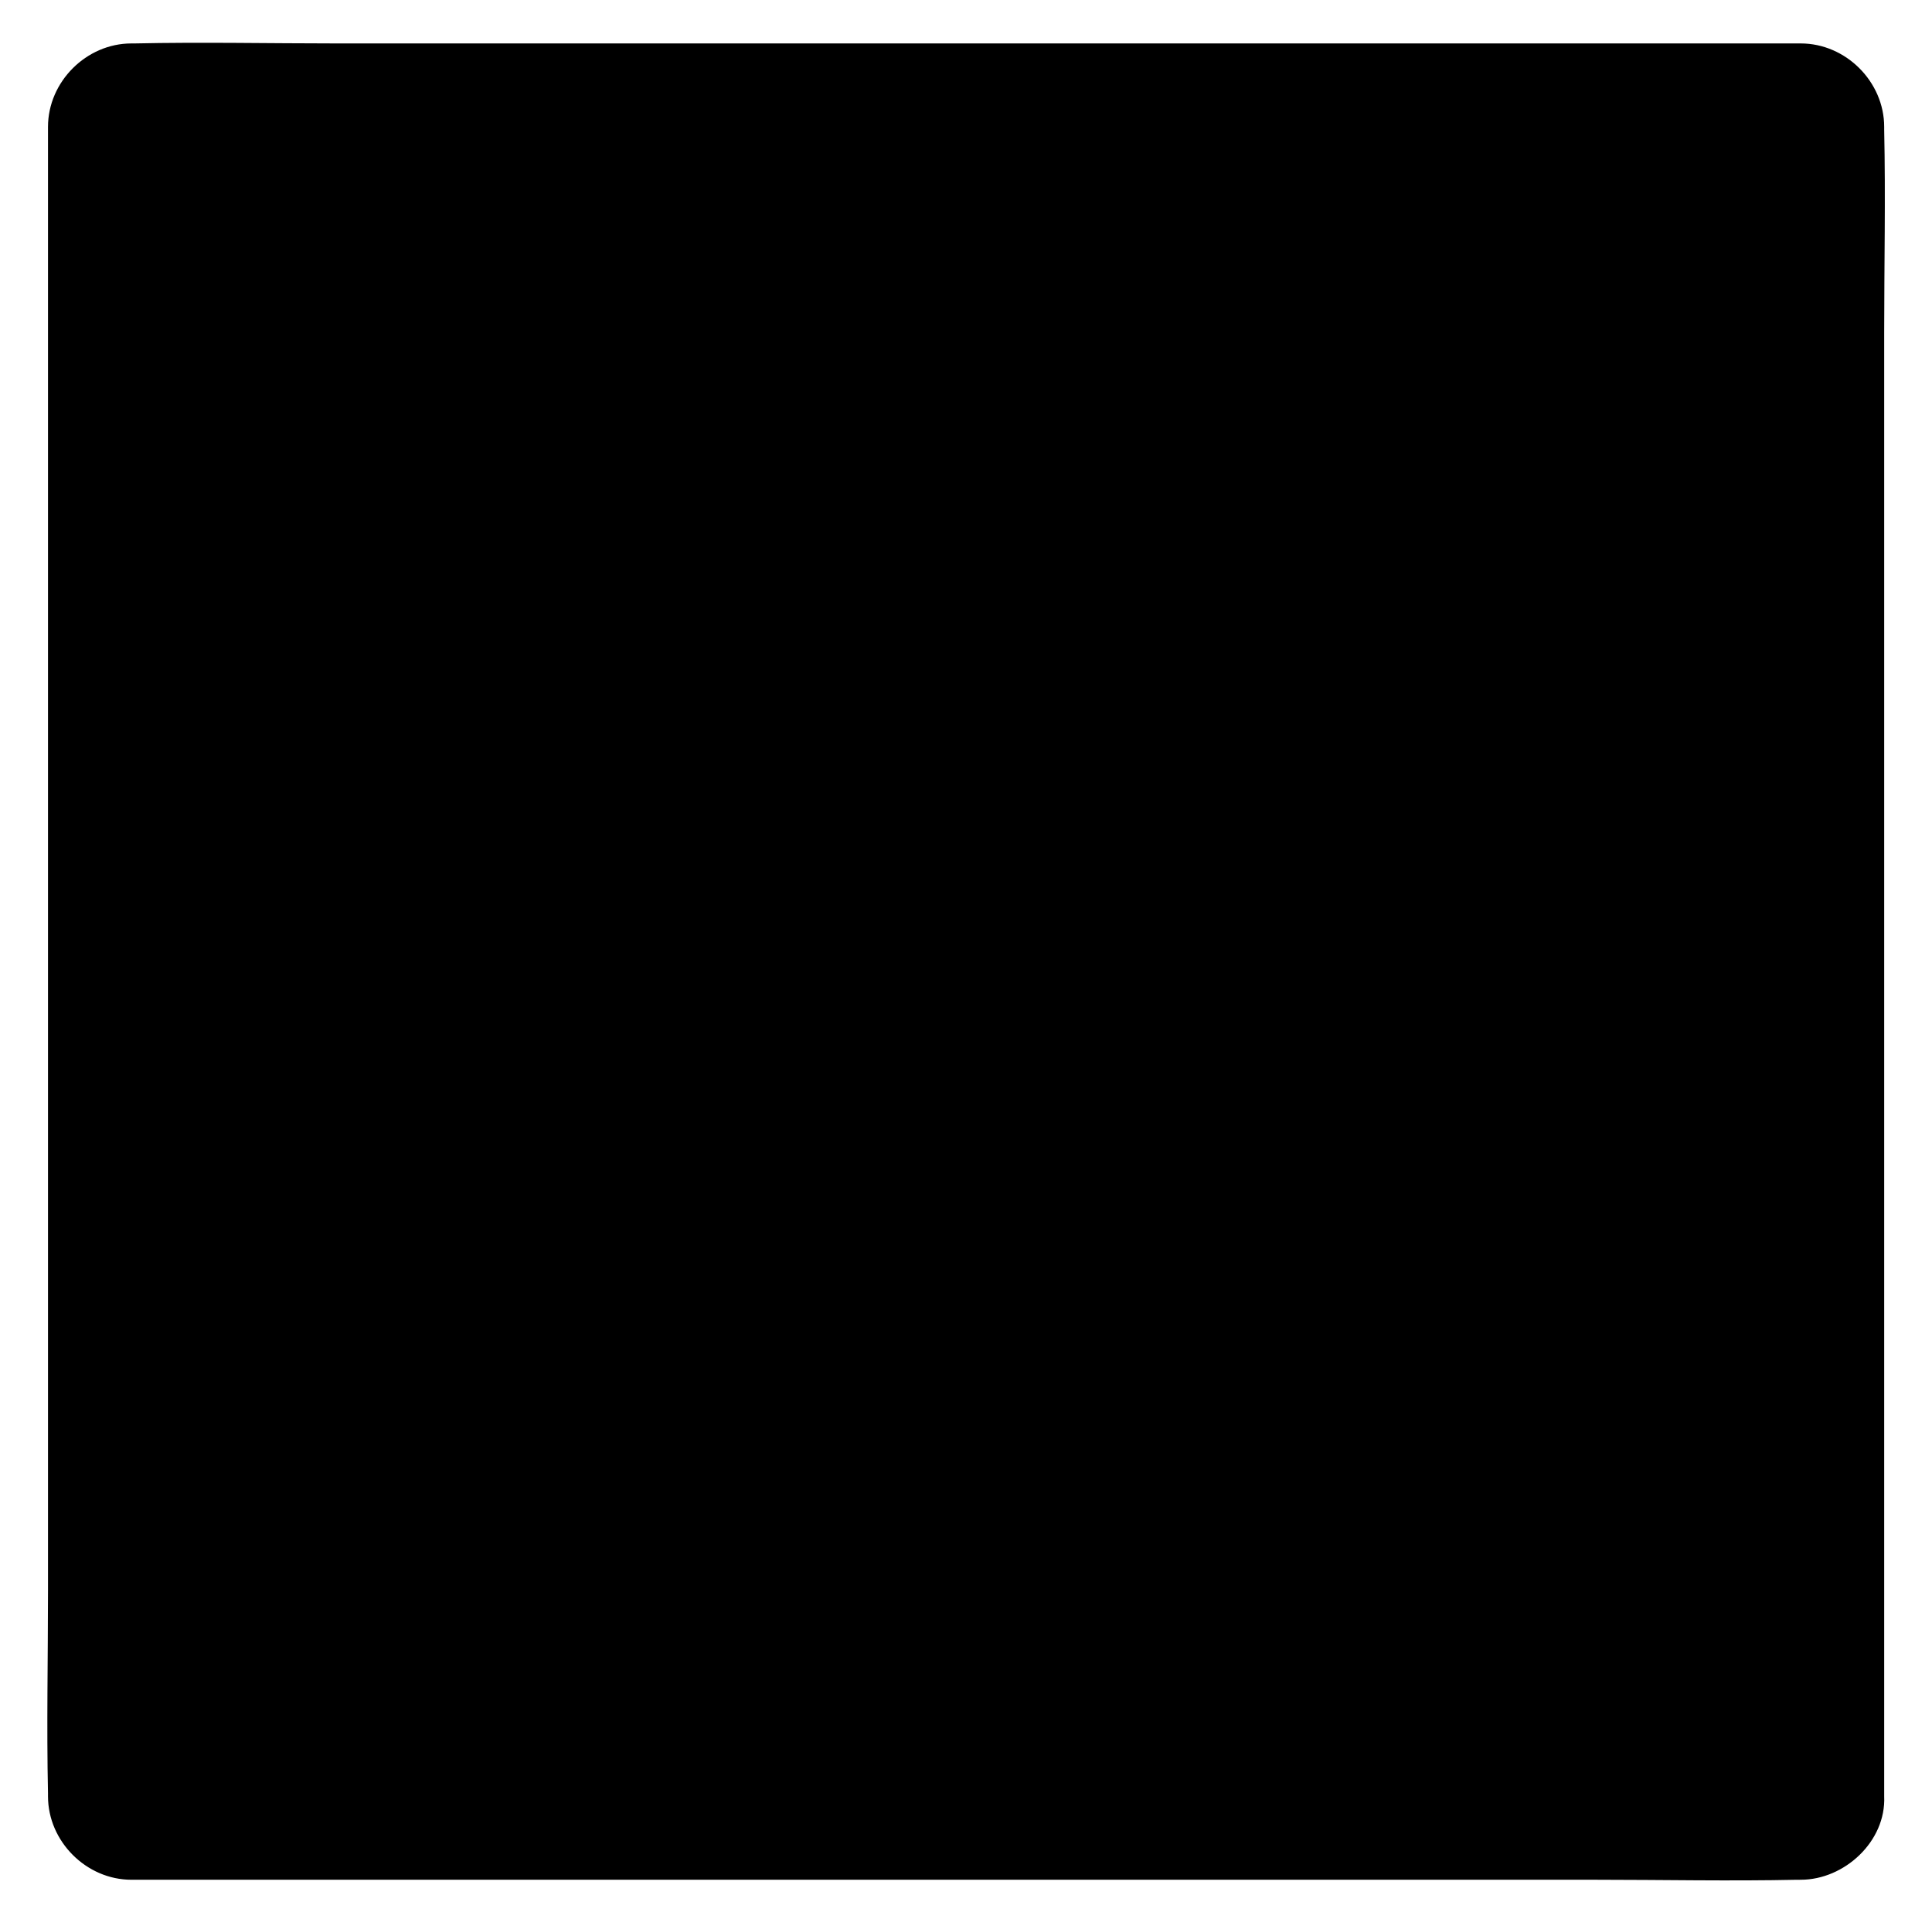<?xml version="1.0" encoding="utf-8"?>
<!-- Generator: Adobe Illustrator 24.3.0, SVG Export Plug-In . SVG Version: 6.00 Build 0)  -->
<svg version="1.1" xmlns="http://www.w3.org/2000/svg" xmlns:xlink="http://www.w3.org/1999/xlink" x="0px" y="0px"
	 viewBox="0 0 105.86 105.12" style="enable-background:new 0 0 105.86 105.12;" xml:space="preserve">
<g>
	<rect x="7.2" y="6.95" width="91.47" height="91.47"/>
	<g>
		<path d="M98.67,93.85c-3.05,0-6.1,0-9.15,0c-7.26,0-14.52,0-21.77,0c-8.84,0-17.68,0-26.51,0c-7.58,0-15.17,0-22.76,0
			c-3.7,0-7.42-0.13-11.12,0c-0.05,0-0.11,0-0.16,0c1.52,1.52,3.05,3.05,4.57,4.57c0-3.05,0-6.1,0-9.15c0-7.26,0-14.52,0-21.77
			c0-8.84,0-17.68,0-26.51c0-7.58,0-15.17,0-22.76c0-3.7,0.13-7.42,0-11.12c0-0.05,0-0.11,0-0.16C10.25,8.48,8.72,10,7.2,11.53
			c3.05,0,6.1,0,9.15,0c7.26,0,14.52,0,21.77,0c8.84,0,17.68,0,26.51,0c7.58,0,15.17,0,22.76,0c3.7,0,7.42,0.13,11.12,0
			c0.05,0,0.11,0,0.16,0C97.15,10,95.62,8.48,94.1,6.95c0,3.05,0,6.1,0,9.15c0,7.26,0,14.52,0,21.77c0,8.84,0,17.68,0,26.51
			c0,7.58,0,15.17,0,22.76c0,3.7-0.08,7.42,0,11.12c0,0.05,0,0.11,0,0.16c0,2.39,2.1,4.68,4.57,4.57c2.48-0.11,4.57-2.01,4.57-4.57
			c0-3.05,0-6.1,0-9.15c0-7.26,0-14.52,0-21.77c0-8.84,0-17.68,0-26.51c0-7.58,0-15.17,0-22.76c0-3.7,0.08-7.42,0-11.12
			c0-0.05,0-0.11,0-0.16c0-2.47-2.1-4.57-4.57-4.57c-3.05,0-6.1,0-9.15,0c-7.26,0-14.52,0-21.77,0c-8.84,0-17.68,0-26.51,0
			c-7.58,0-15.17,0-22.76,0c-3.7,0-7.42-0.08-11.12,0c-0.05,0-0.11,0-0.16,0c-2.47,0-4.57,2.1-4.57,4.57c0,3.05,0,6.1,0,9.15
			c0,7.26,0,14.52,0,21.77c0,8.84,0,17.68,0,26.51c0,7.58,0,15.17,0,22.76c0,3.7-0.08,7.42,0,11.12c0,0.05,0,0.11,0,0.16
			c0,2.47,2.1,4.57,4.57,4.57c3.05,0,6.1,0,9.15,0c7.26,0,14.52,0,21.77,0c8.84,0,17.68,0,26.51,0c7.58,0,15.17,0,22.76,0
			c3.7,0,7.42,0.08,11.12,0c0.05,0,0.11,0,0.16,0c2.39,0,4.68-2.1,4.57-4.57C103.14,95.95,101.24,93.85,98.67,93.85z"/>
	</g>
</g>
</svg>
